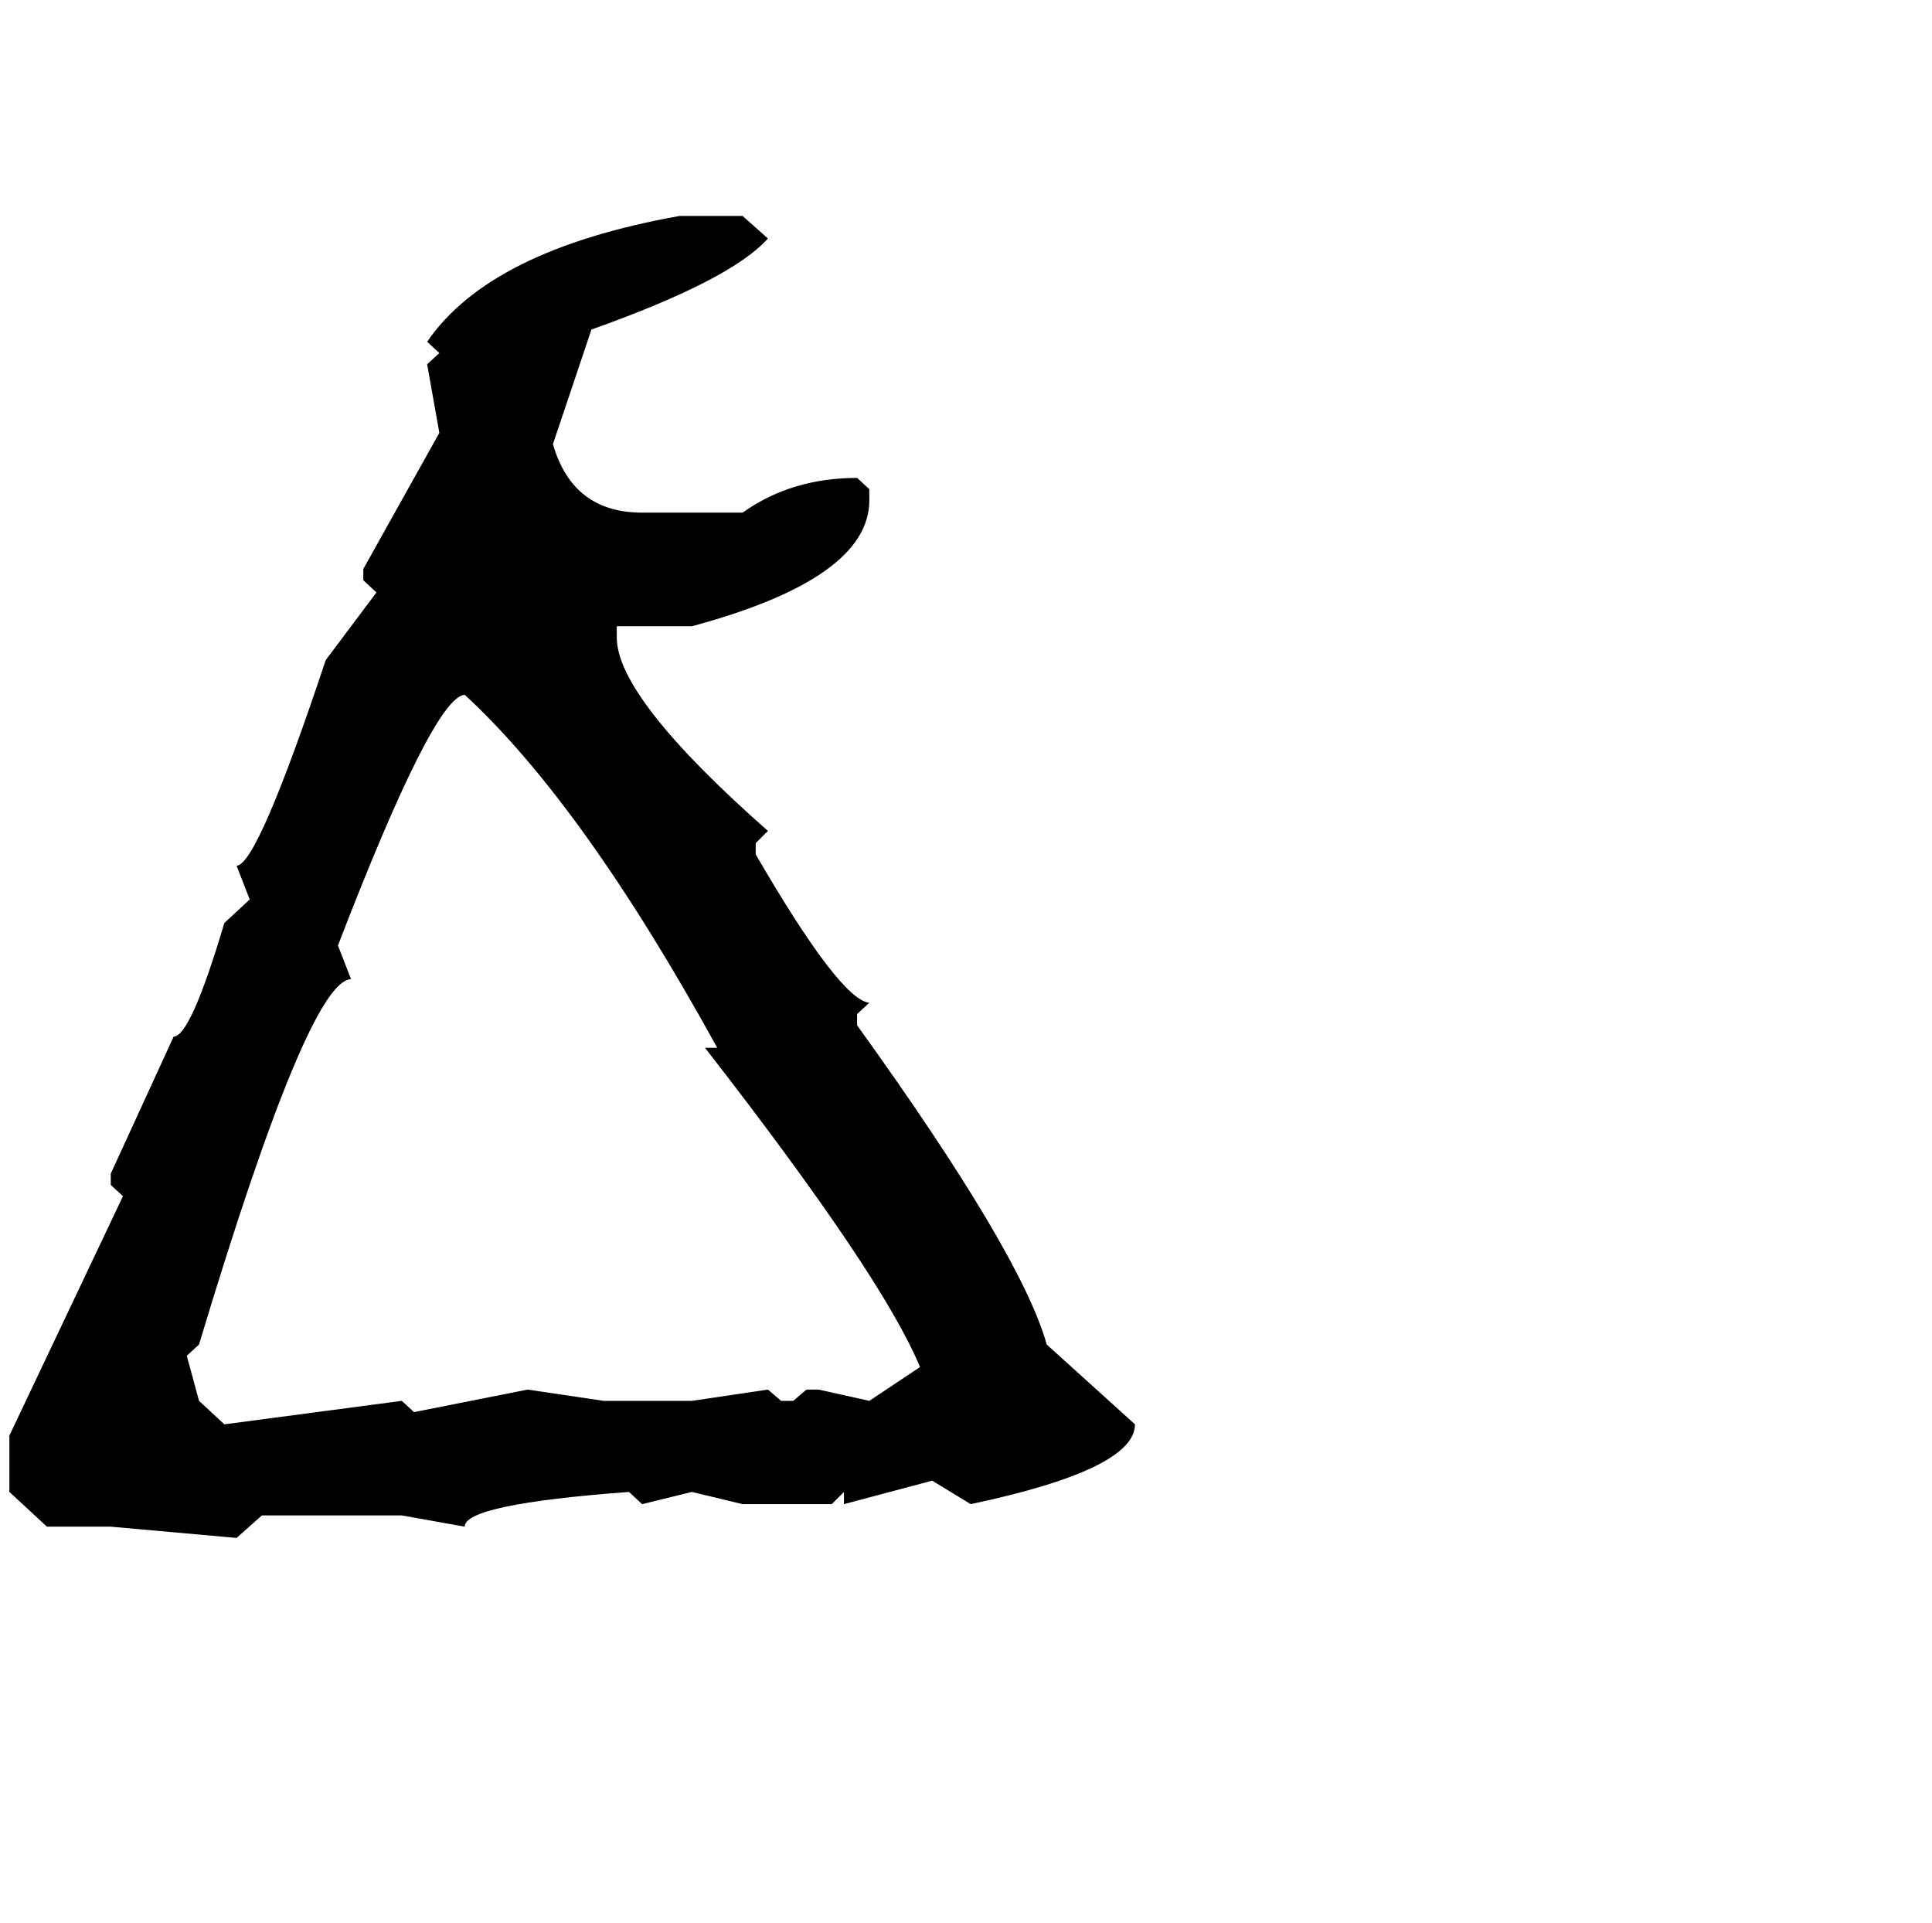 <?xml version="1.0" standalone="no"?>
<!DOCTYPE svg PUBLIC "-//W3C//DTD SVG 1.1//EN" "http://www.w3.org/Graphics/SVG/1.1/DTD/svg11.dtd" >
<svg xmlns="http://www.w3.org/2000/svg" xmlns:xlink="http://www.w3.org/1999/xlink" version="1.1" viewBox="-10 0 2058 2048">
   <path fill="currentColor"
d="M714 230h67l27 24q-39 44 -188 97l-41 122q21 73 95 73h107q52 -37 122 -37l13 12v12q0 83 -189 134h-80v12q0 64 161 206l-13 13v12q90 155 121 158l-13 12v12q175 243 202 340l94 85q0 48 -175 85l-41 -25l-94 25v-13l-13 13h-95l-54 -13l-53 13l-14 -13
q-175 13 -175 37l-67 -12h-149l-27 24l-134 -12h-68l-40 -37v-60l121 -255l-13 -12v-12l67 -146q18 0 54 -121l27 -25l-14 -36q22 0 95 -219l54 -72l-14 -13v-12l81 -145l-13 -73l13 -12l-13 -12q67 -98 269 -134zM350 1007l14 36q-45 0 -162 389l-13 12l13 48l27 25
l189 -25l13 12l121 -24l81 12h94l81 -12l14 12h13l14 -12h13l54 12l54 -36q-40 -97 -229 -340h13q-143 -260 -269 -376q-33 2 -135 267z" />
</svg>
